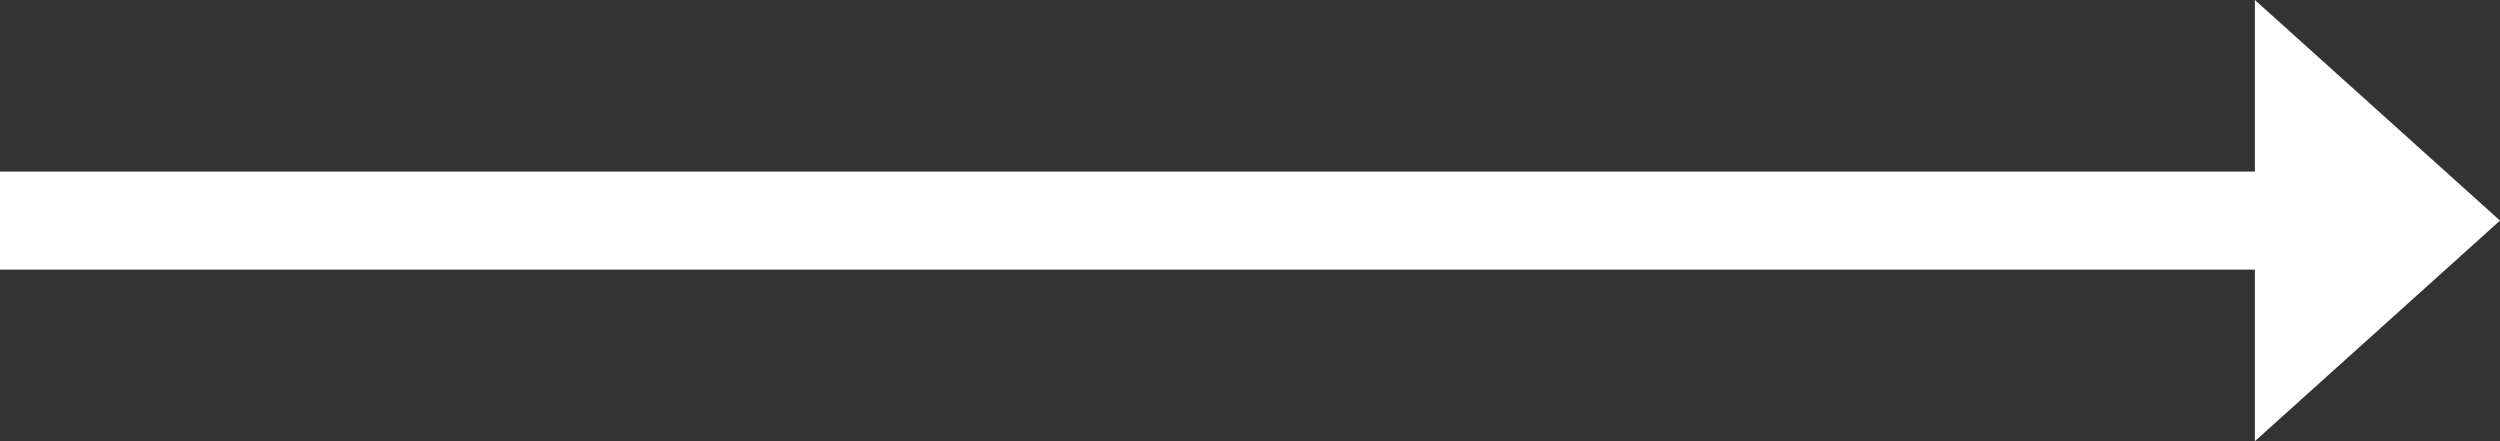 <?xml version="1.0" encoding="UTF-8"?>
<svg width="51px" height="9px" viewBox="0 0 51 9" version="1.1" xmlns="http://www.w3.org/2000/svg" xmlns:xlink="http://www.w3.org/1999/xlink">
    <rect x="0" y="0" width="51" height="9" fill="#333333" stroke="none"/>
    <!-- Generator: Sketch 48.1 (47250) - http://www.bohemiancoding.com/sketch -->
    <title>Group 36</title>
    <desc>Created with Sketch.</desc>
    <defs></defs>
    <g id="Home" stroke="none" stroke-width="1" fill="none" fill-rule="evenodd" transform="translate(-963, -2455)">
        <g id="Group-45" transform="translate(-1, 1765)">
            <g id="Group-36" transform="translate(964, 690)">
                <path d="M0.997,4.5 L47,4.5" id="Line-4" stroke="#FFFFFF" stroke-width="2" stroke-linecap="square"></path>
                <polygon id="play-[#1001]-copy" fill="#FFFFFF" fill-rule="nonzero" points="46 0 46 9 51 4.5"></polygon>
            </g>
        </g>
    </g>
</svg>